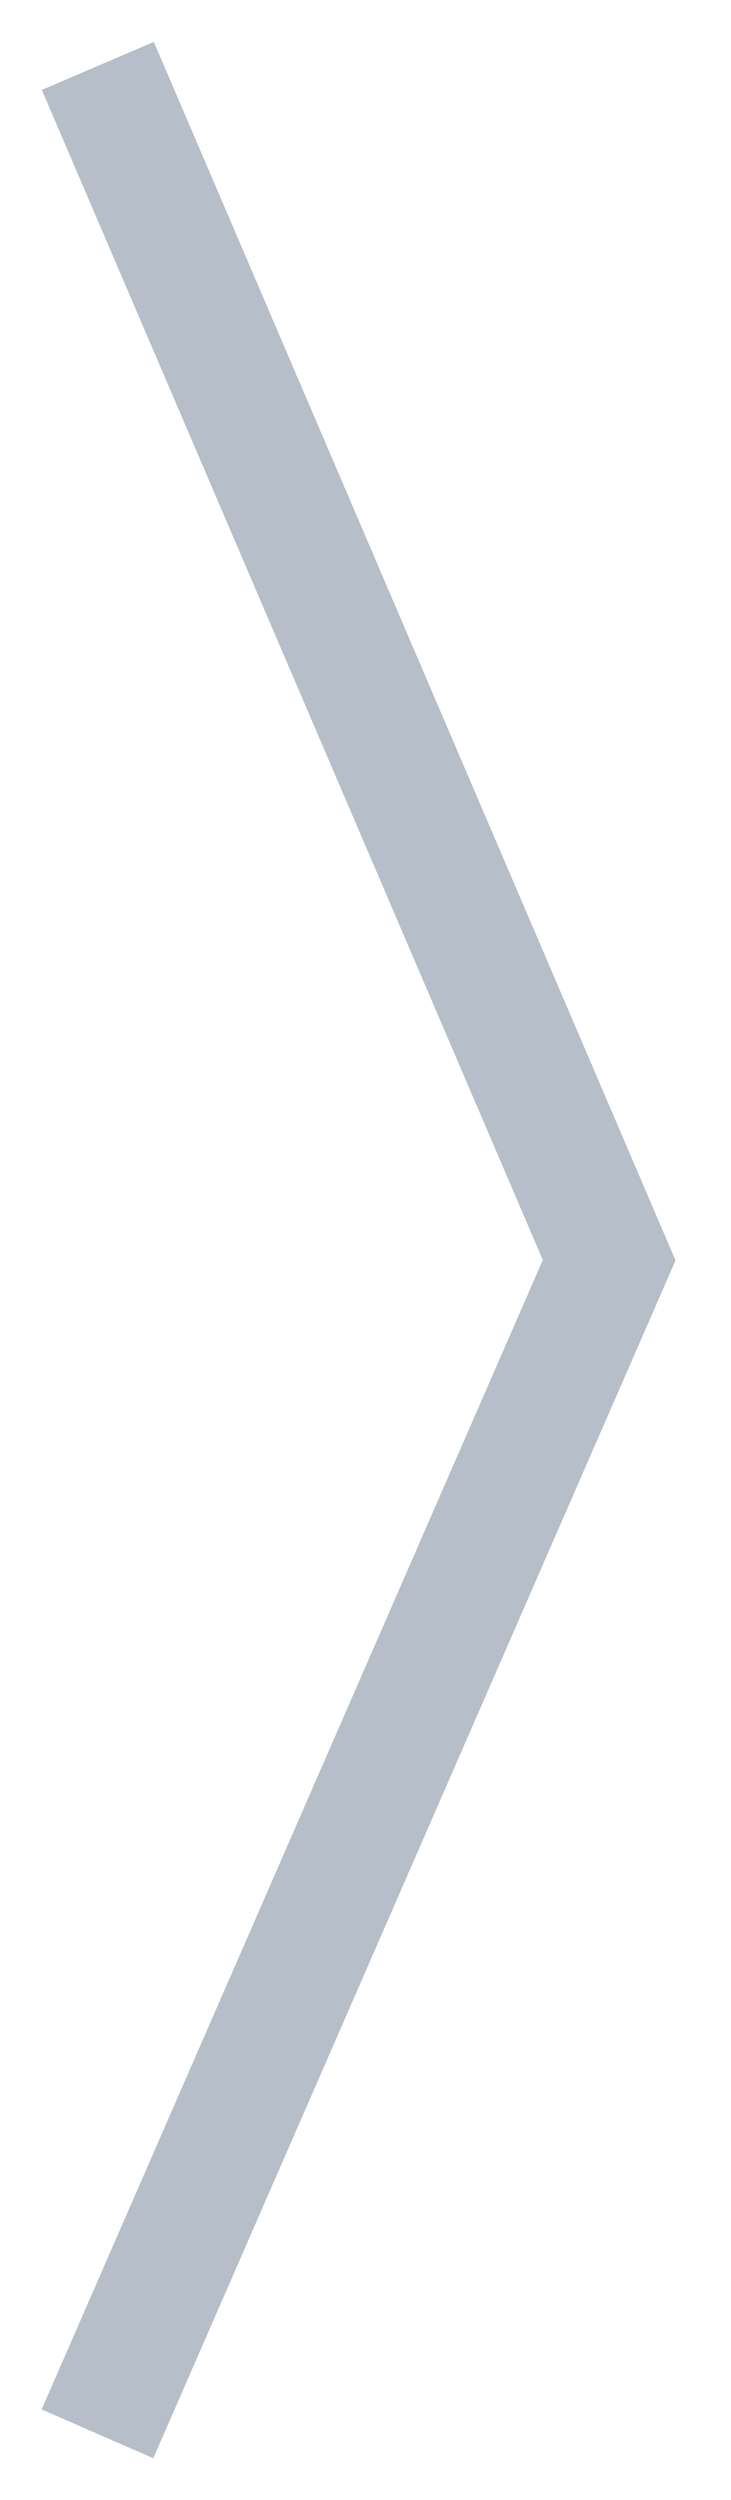 <?xml version="1.0" encoding="UTF-8"?>
<svg width="12px" height="41px" viewBox="0 0 12 41" version="1.1" xmlns="http://www.w3.org/2000/svg" xmlns:xlink="http://www.w3.org/1999/xlink">
    <!-- Generator: Sketch 45.2 (43514) - http://www.bohemiancoding.com/sketch -->
    <title>icon_leftarrow</title>
    <desc>Created with Sketch.</desc>
    <defs></defs>
    <g id="Symbols" stroke="none" stroke-width="1" fill="none" fill-rule="evenodd" stroke-linecap="square" opacity="0.5">
        <g id="settings" transform="translate(-691, -10)" stroke-width="2" stroke="#6D7E94">
            <g id="Group-3">
                <g id="icon_leftarrow" transform="translate(697, 30.5) rotate(-90) translate(-697, -30.5) translate(678.5, 26.5)">
                    <polyline id="Line" points="0 0 18.332 8 37 0"></polyline>
                </g>
            </g>
        </g>
    </g>
</svg>